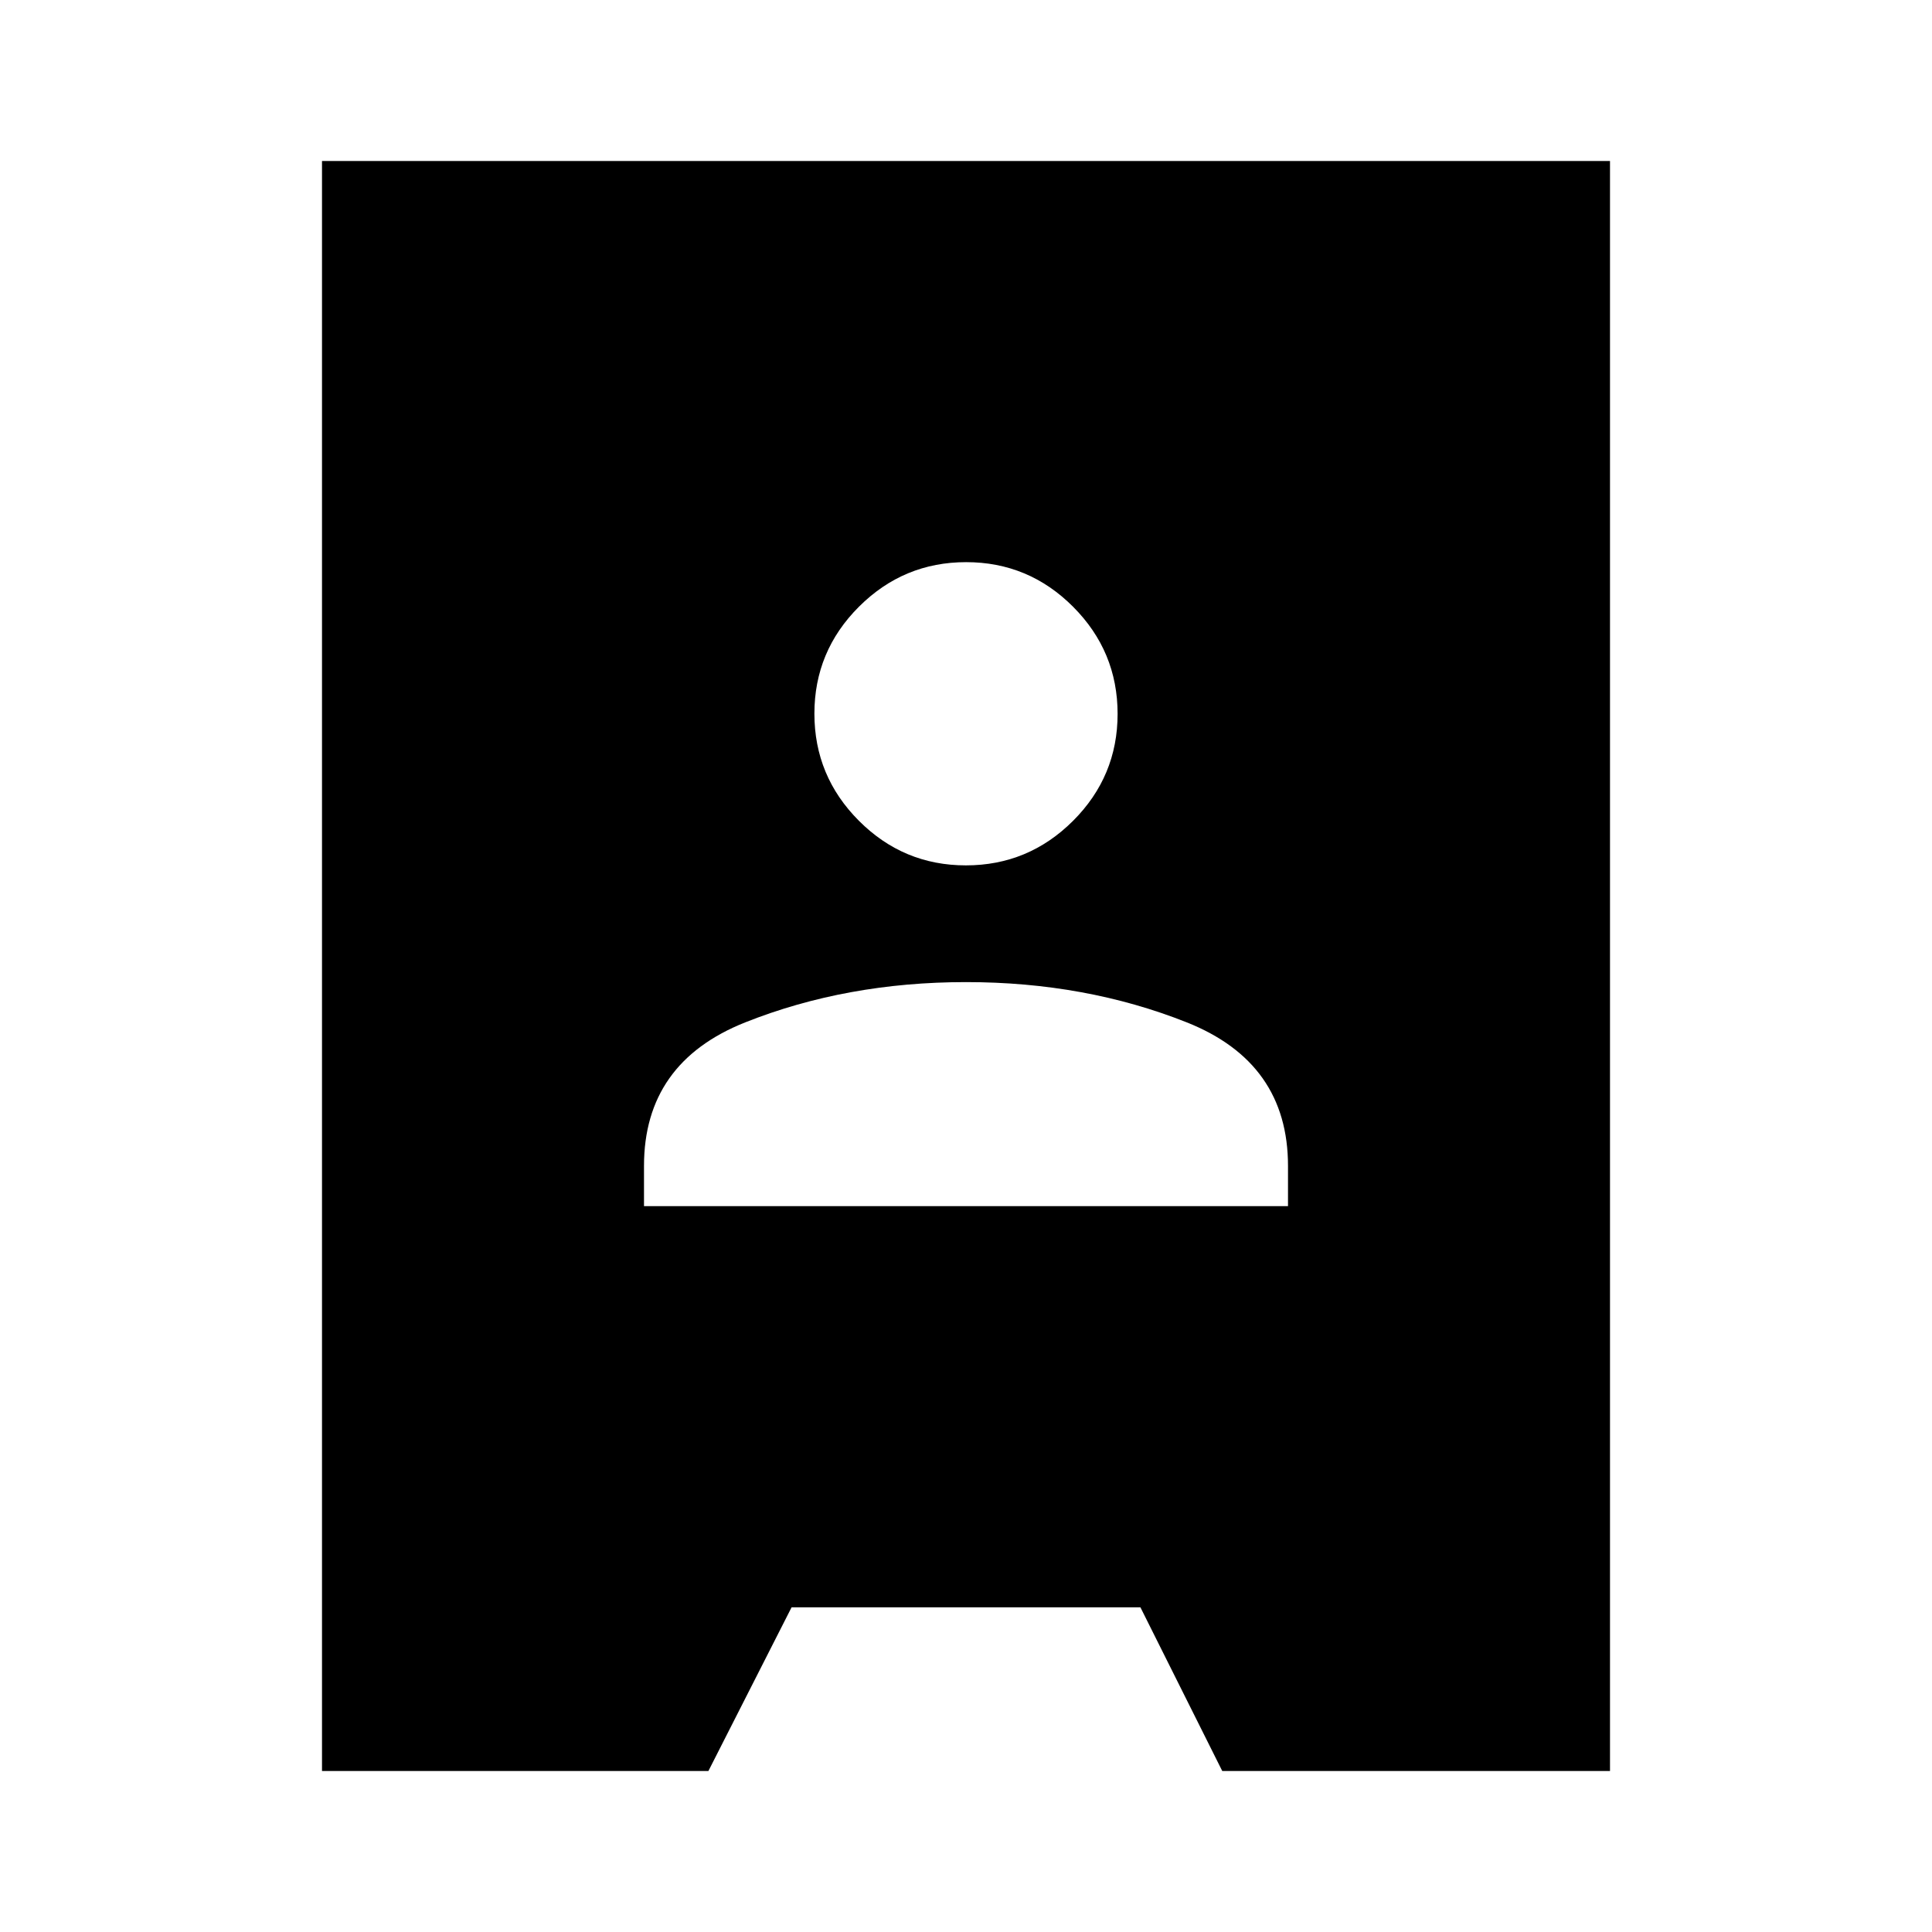 <svg xmlns="http://www.w3.org/2000/svg" height="40" viewBox="0 -960 960 960" width="40"><path d="M160-80v-800h640v800H607.33l-40.66-81.33H393.33L352-80H160Zm160-280.67h320v-20Q640-432 589.67-452 539.33-472 480-472t-109.67 20Q320-432 320-380.67v20ZM479.95-530q31.05 0 53.22-22.11 22.16-22.12 22.16-53.17t-22.11-53.22q-22.11-22.17-53.17-22.17-31.05 0-53.22 22.12-22.16 22.11-22.16 53.16 0 31.06 22.11 53.22Q448.89-530 479.95-530Z"/></svg>